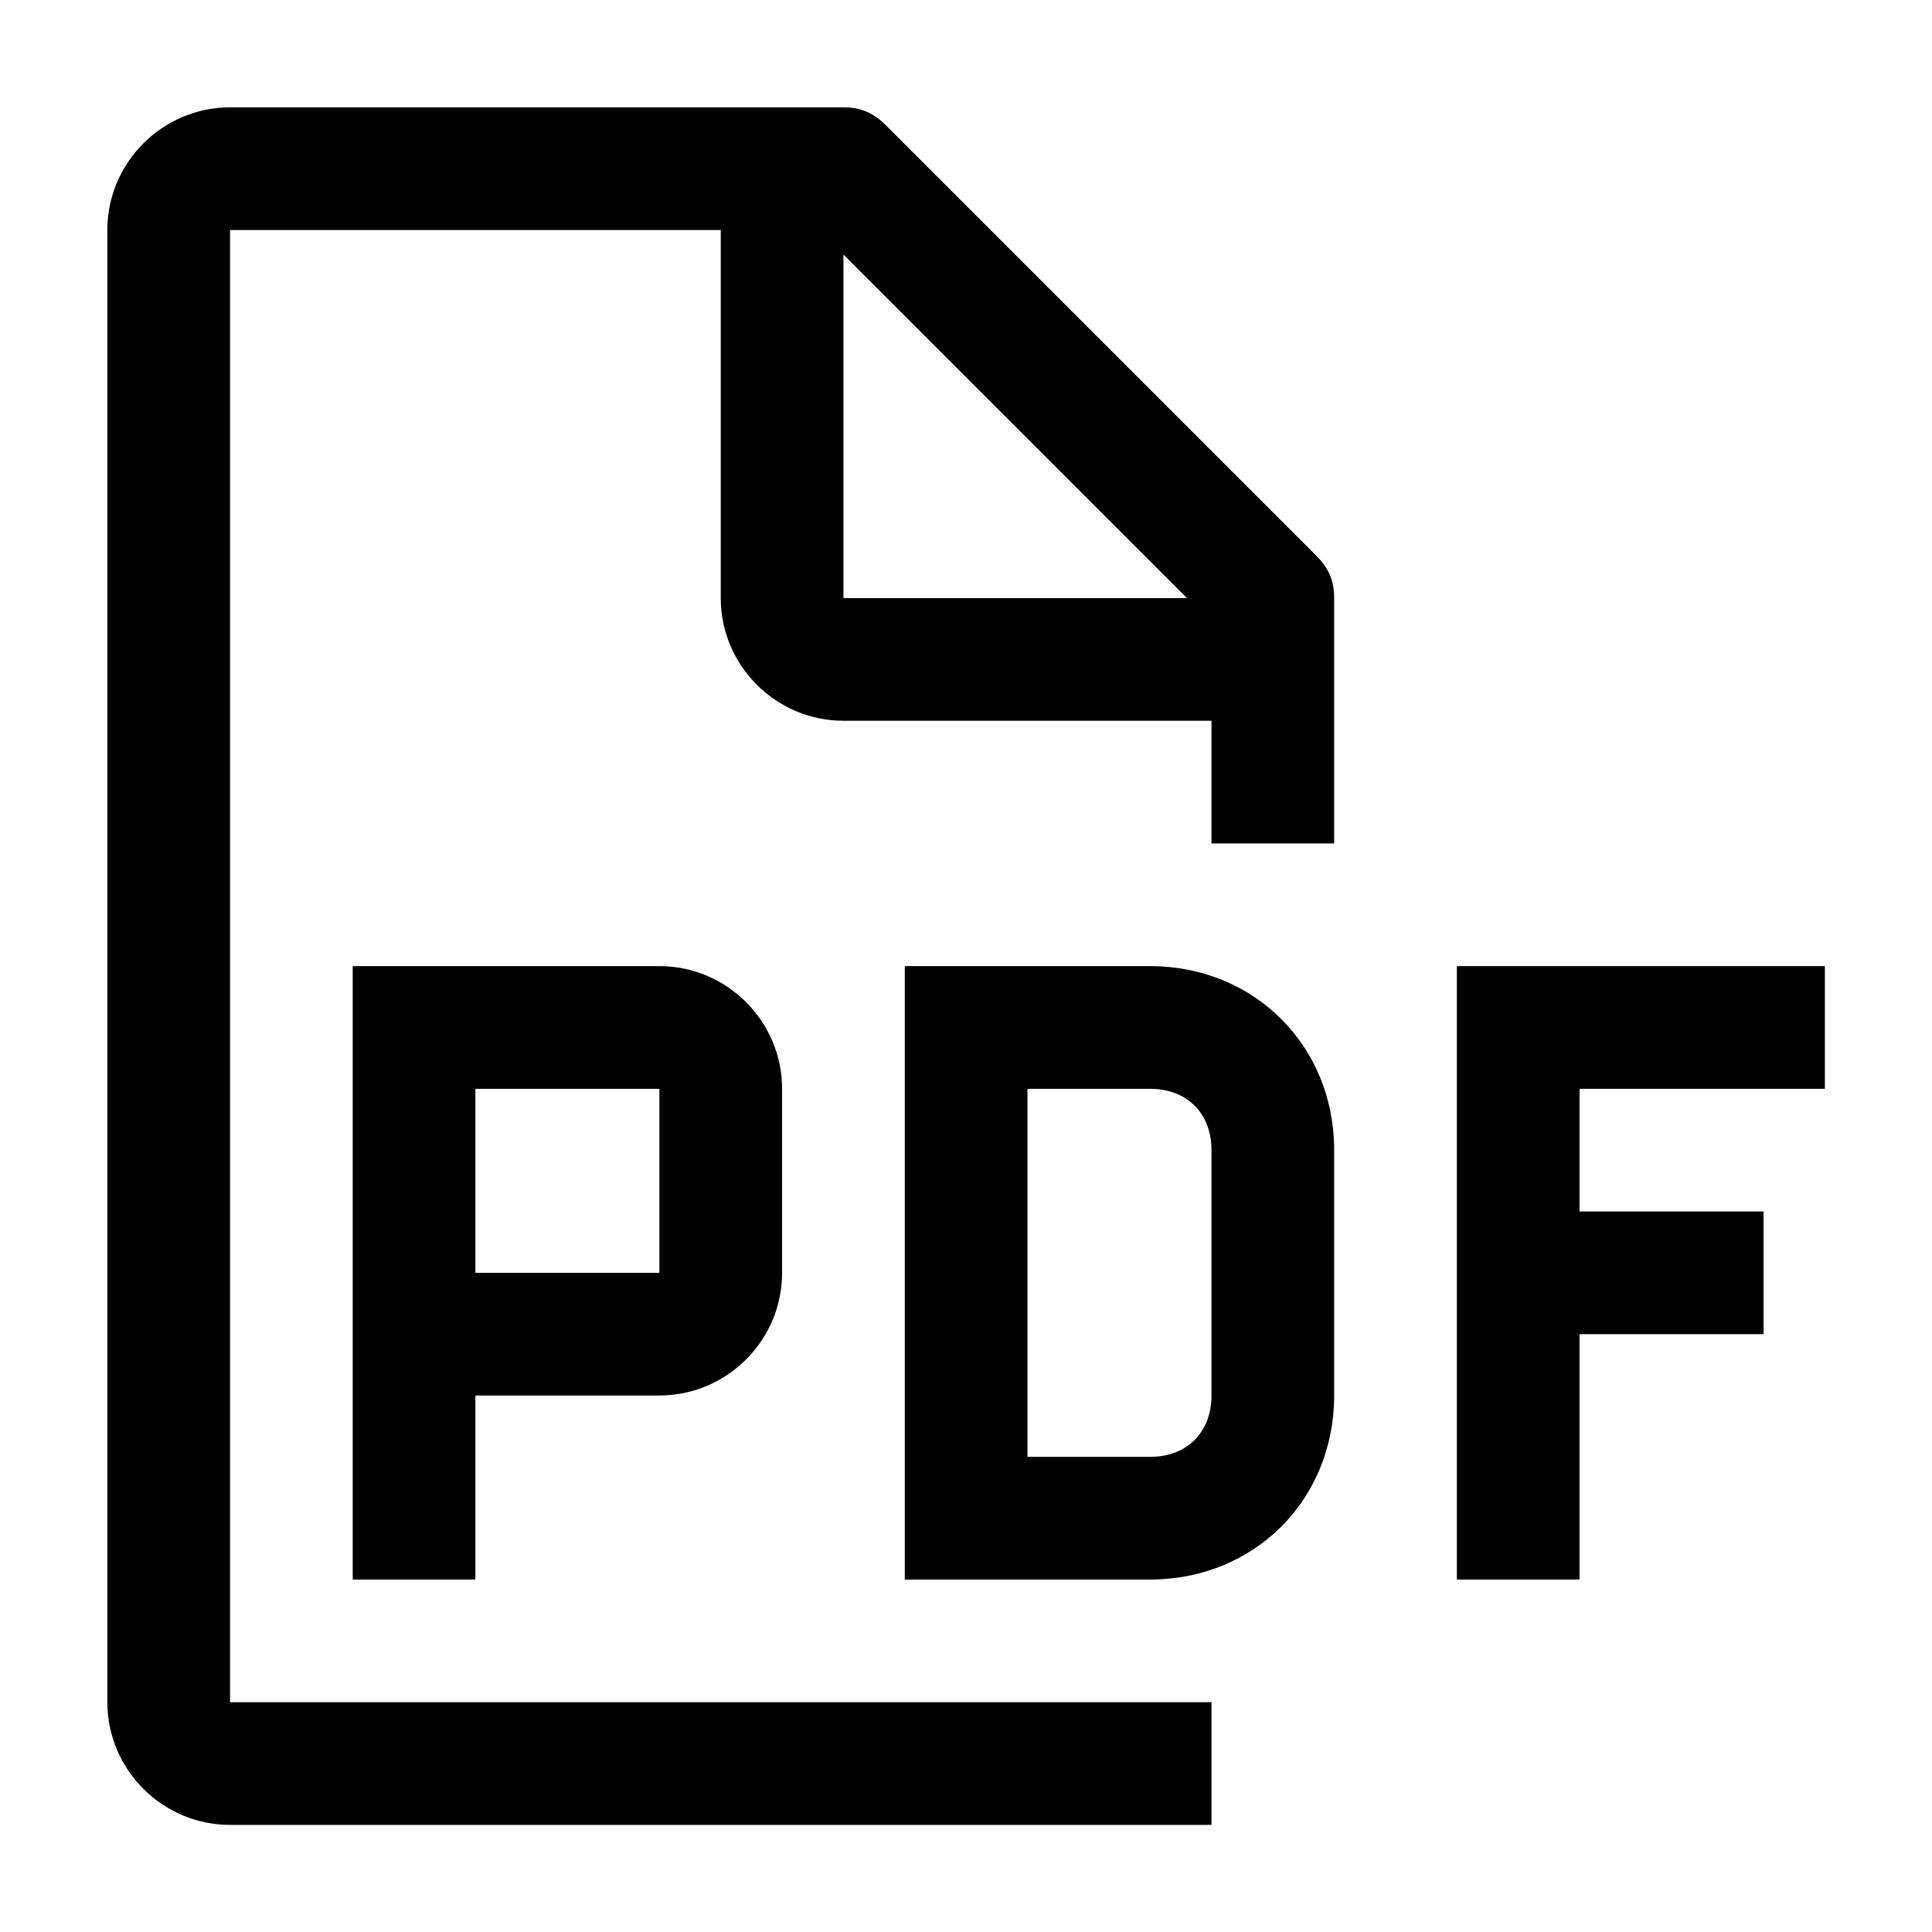 <?xml version="1.0" encoding="UTF-8" standalone="no"?>
<svg
   width="128px"
   height="128px"
   version="1.1"
   viewBox="0 0 128 128"
   id="svg4"
   xmlns="http://www.w3.org/2000/svg"
   xmlns:svg="http://www.w3.org/2000/svg">
  <g
     id="icon"
     transform="matrix(0.254,0,0,0.254,-1.016,-1.016)">
    <path
       d="m 480,288 v -32 h -96 v 160 h 32 v -64 h 48 v -32 h -48 v -32 z"
       id="path1" />
    <path
       d="M 304,416 H 240 V 256 h 64 c 27.199,0 48,20.801 48,48 v 64 c 0,27.199 -20.801,48 -48,48 z m -32,-32 h 32 c 9.602,0 16,-6.398 16,-16 v -64 c 0,-9.602 -6.398,-16 -16,-16 h -32 z"
       id="path2" />
    <path
       d="M 176,256 H 96 v 160 h 32 v -48 h 48 c 17.602,0 32,-14.398 32,-32 v -48 c 0,-17.602 -14.398,-32 -32,-32 z m -48,80 v -48 h 48 v 48 z"
       id="path3" />
    <path
       d="m 352,224 v -64 c 0,-4.801 -1.602,-8 -4.801,-11.199 l -112,-112 C 232,33.602 228.801,32 224,32 h -160 c -17.602,0 -32,14.398 -32,32 v 384 c 0,17.602 14.398,32 32,32 h 256 v -32 h -256 v -384 h 128 v 96 c 0,17.602 14.398,32 32,32 h 96 v 32 z M 224,160 V 70.398 L 313.602,160 Z"
       id="path4" />
  </g>
</svg>
